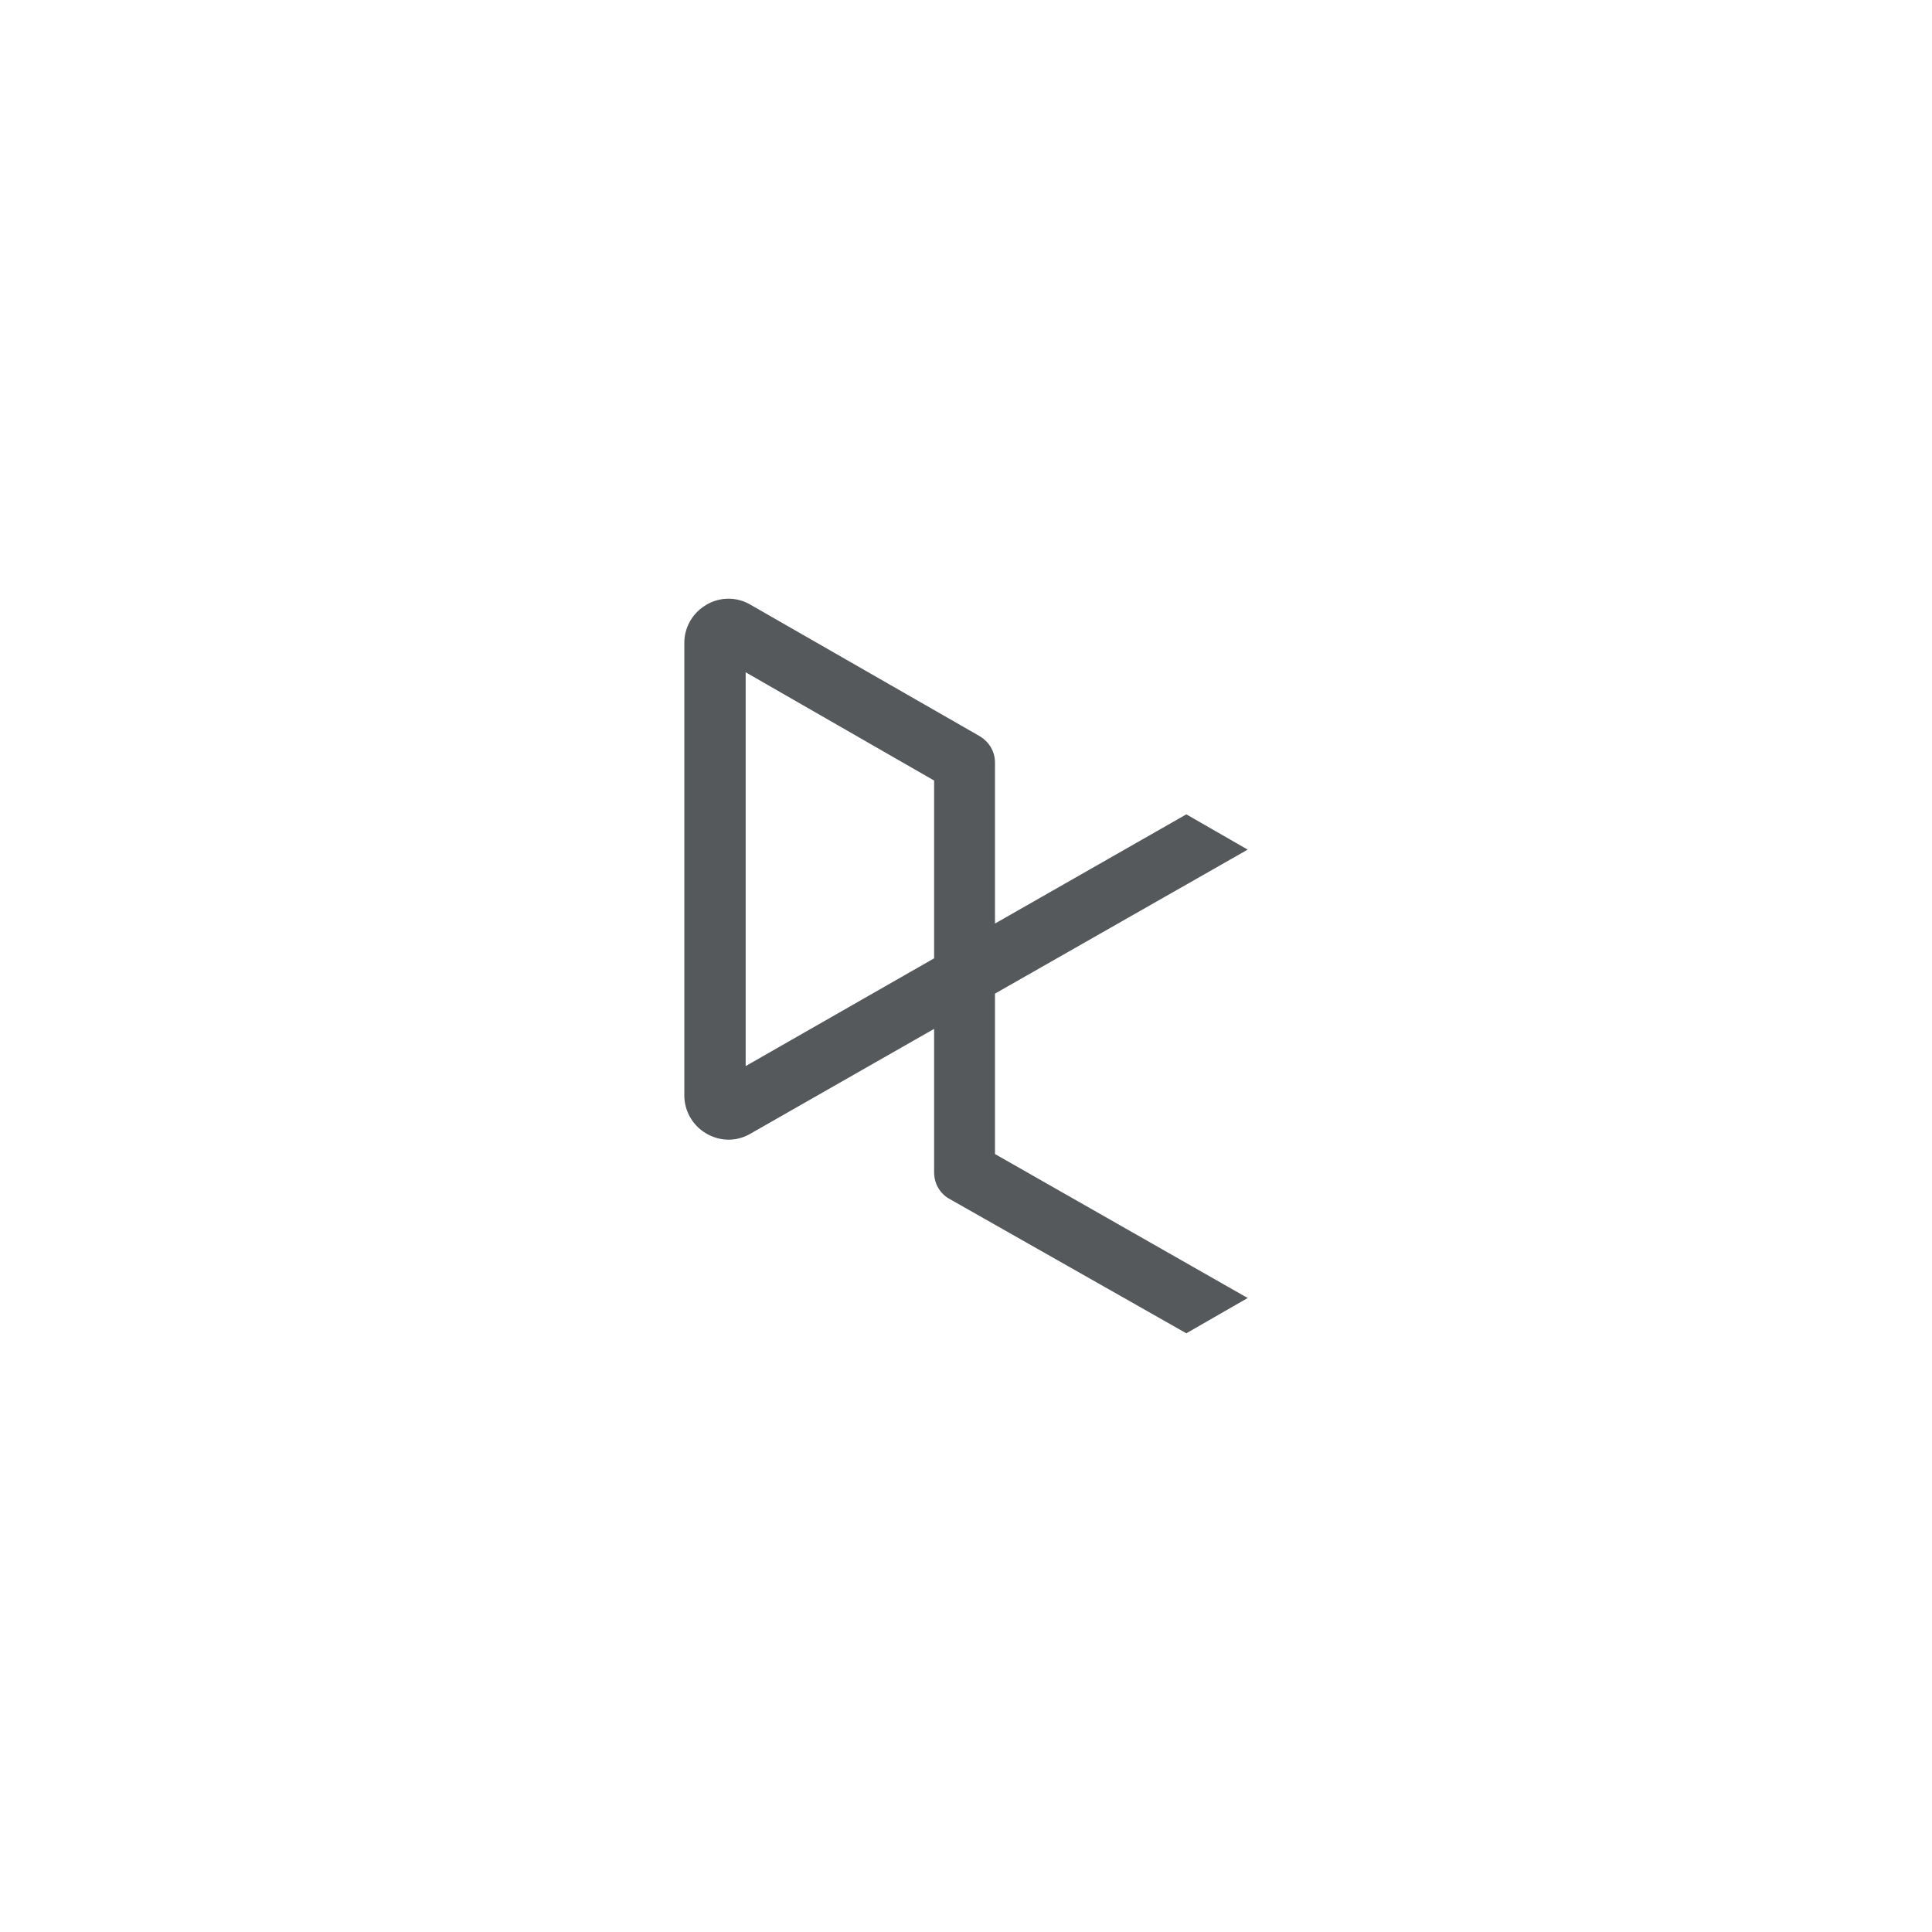 <svg xmlns="http://www.w3.org/2000/svg" xml:space="preserve" id="svg2" width="192" height="192" version="1.1">
  <g id="layer1" transform="translate(0 -860.362)">
    <rect id="rect708" width="100%" height="100%"
      style="fill:#97db99;fill-opacity:1;fill-rule:evenodd;stroke:none;stroke-width:.993;stroke-opacity:1" />
    <path id="path409" fill="#04ee61"
      d="M92.83 937.93v17.67l-18.726 10.708v-39.134zm6.051 37.118v-15.942l25.113-14.31-6.098-3.505-19.015 10.852v-15.99c0-1.104-.576-2.065-1.536-2.64l-22.857-13.11c-.048-.048-.144-.048-.192-.096a4.283 4.283 0 0 0-4.226.24 4.369 4.369 0 0 0-2.064 3.698v44.944c0 1.537.768 2.93 2.064 3.746 1.297.816 2.882.912 4.226.24l.192-.096 18.343-10.468v14.261c0 1.105.576 2.113 1.536 2.641l23.529 13.35 6.098-3.506z"
      style="fill:#56595b;fill-opacity:1;stroke-width:.924" />
  </g>
  <style id="style853" type="text/css">
    .st0 {
      fill: #fff
    }
  </style>
</svg>
